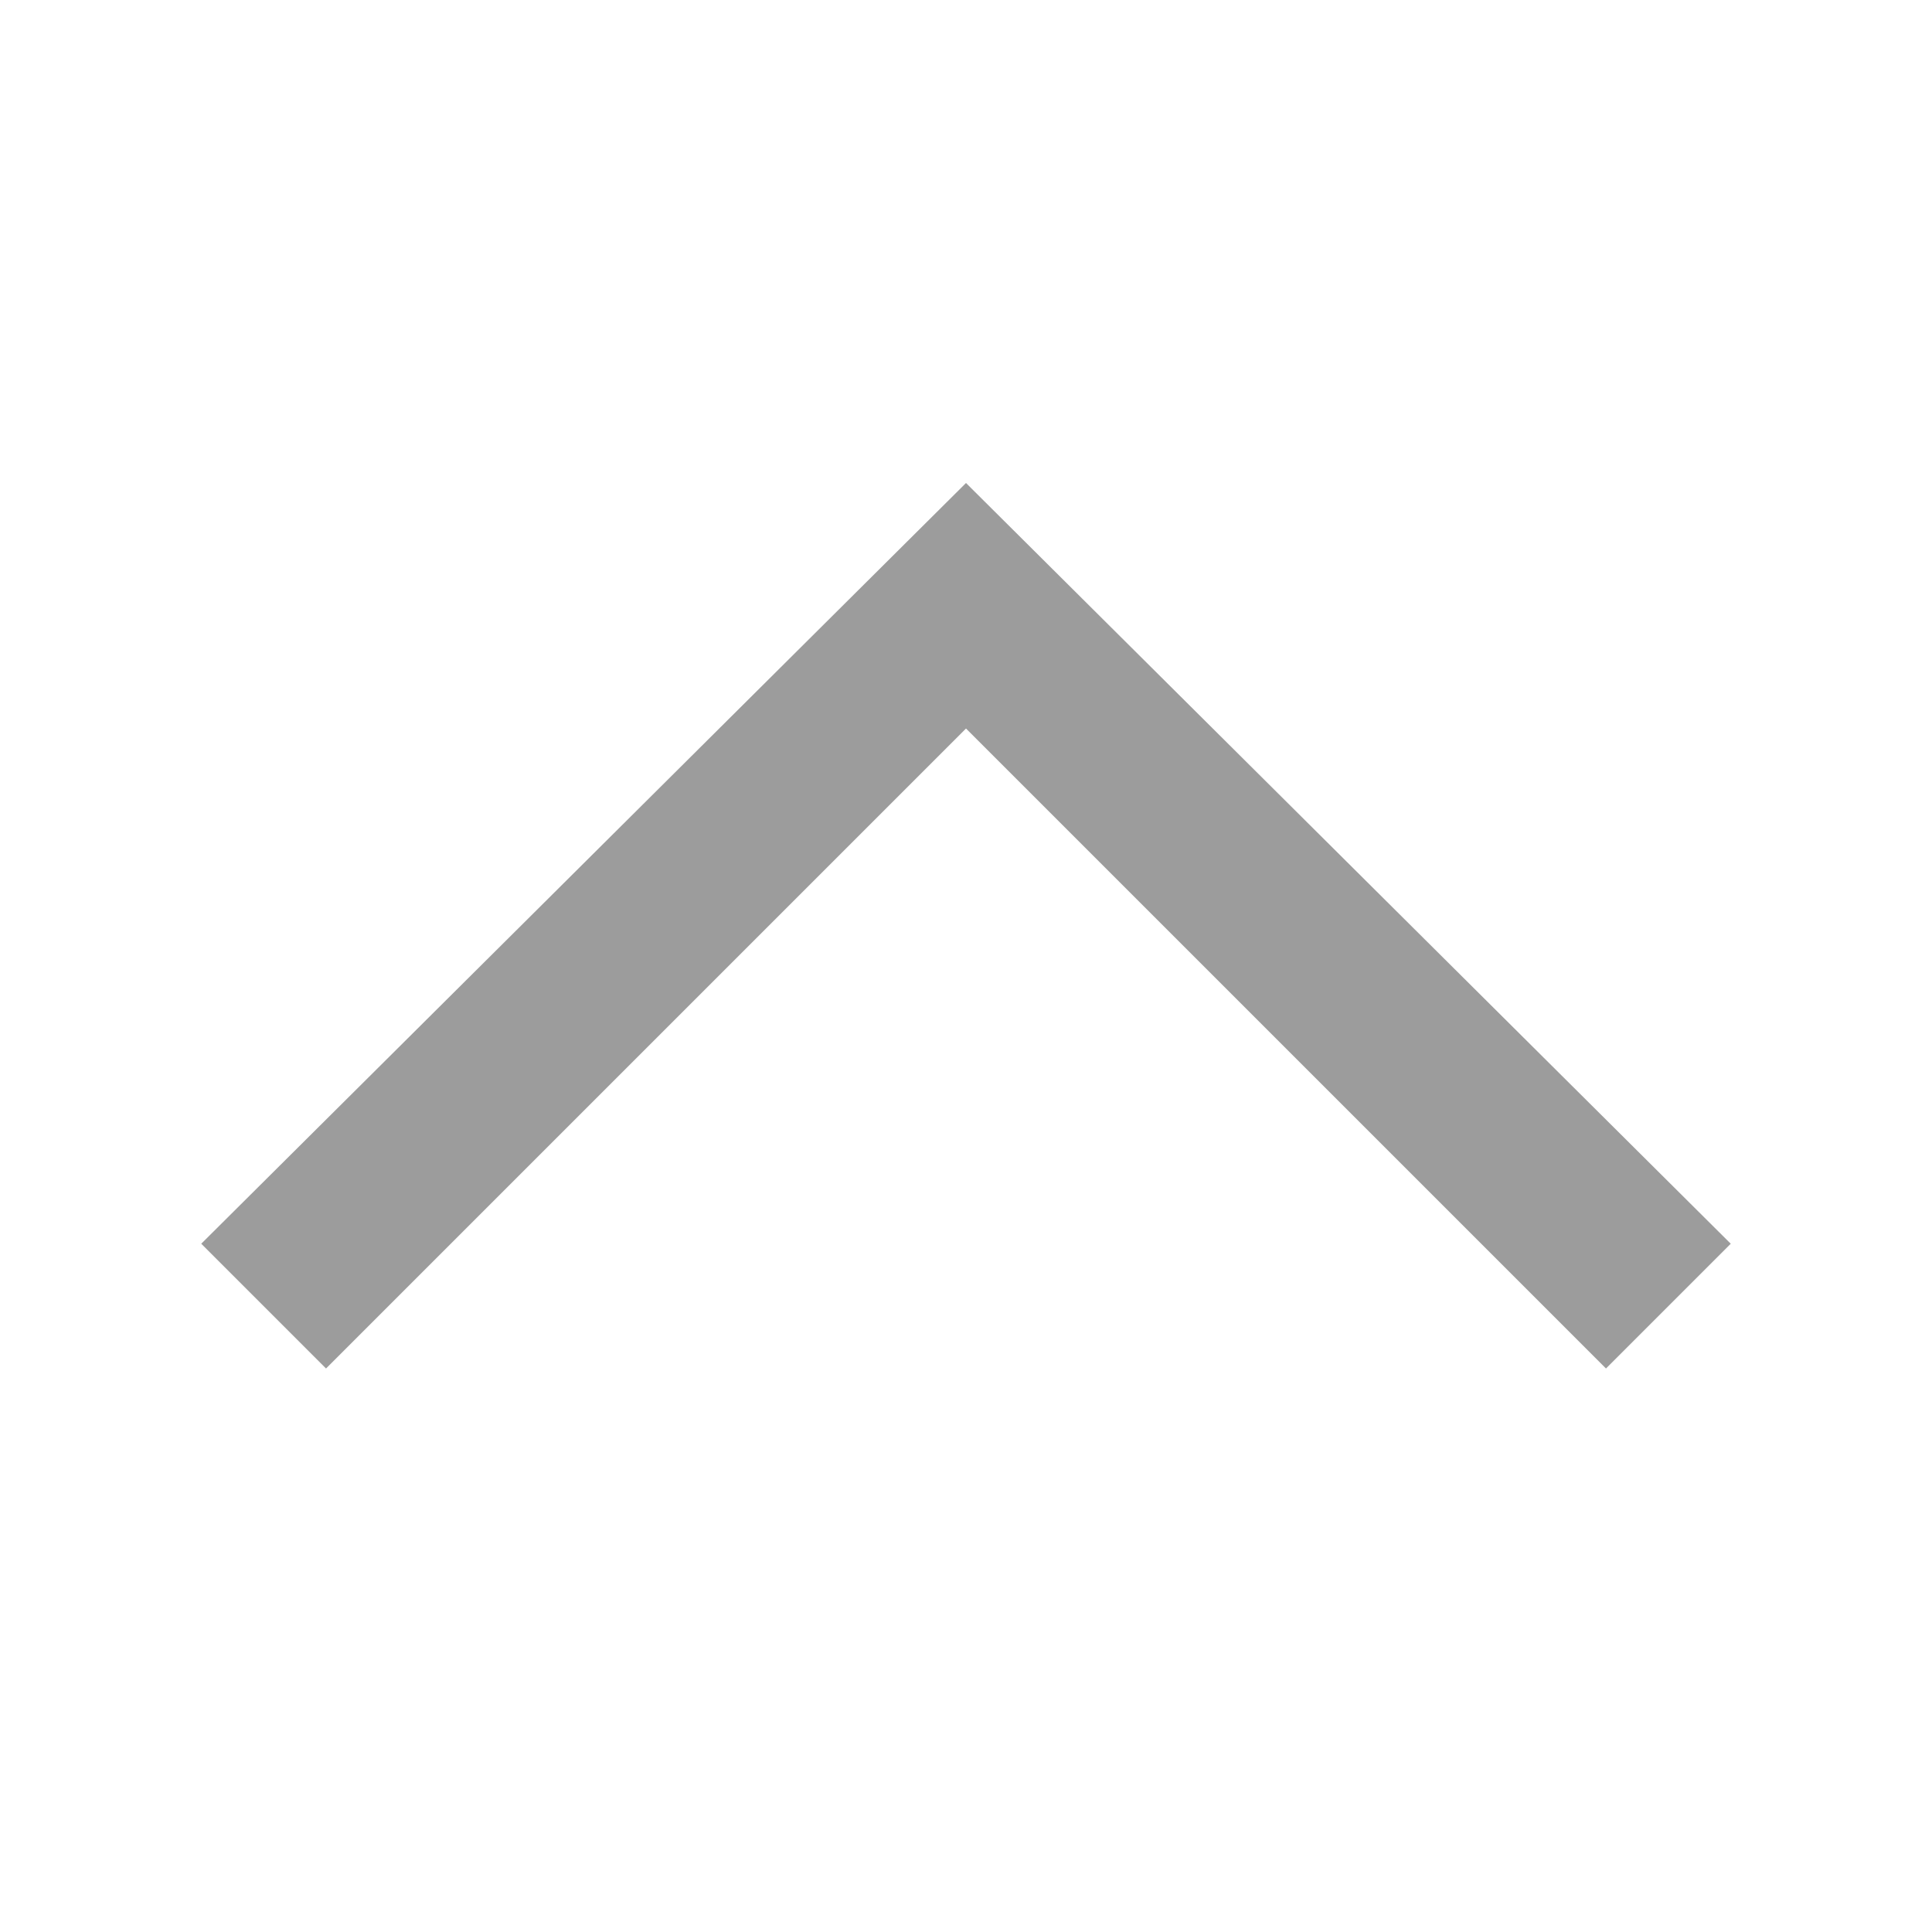 <svg
    width="20"
    height="20"
    viewBox="0 0 1024 1024"
    className="icon"
    version="1.1"
    xmlns="http://www.w3.org/2000/svg"
    fill="#000000"
    >
    <g id="SVGRepo_bgCarrier" strokeWidth="0"></g>
    <g id="SVGRepo_tracerCarrier" strokeLinecap="round" strokeLinejoin="round"></g>
    <g id="SVGRepo_iconCarrier">
        <path
        d="M106.667 659.2L172.8 725.333 512 386.133 851.2 725.333l66.133-66.133L512 256z"
        fill="#9c9c9c"
        ></path>
    </g>
</svg>